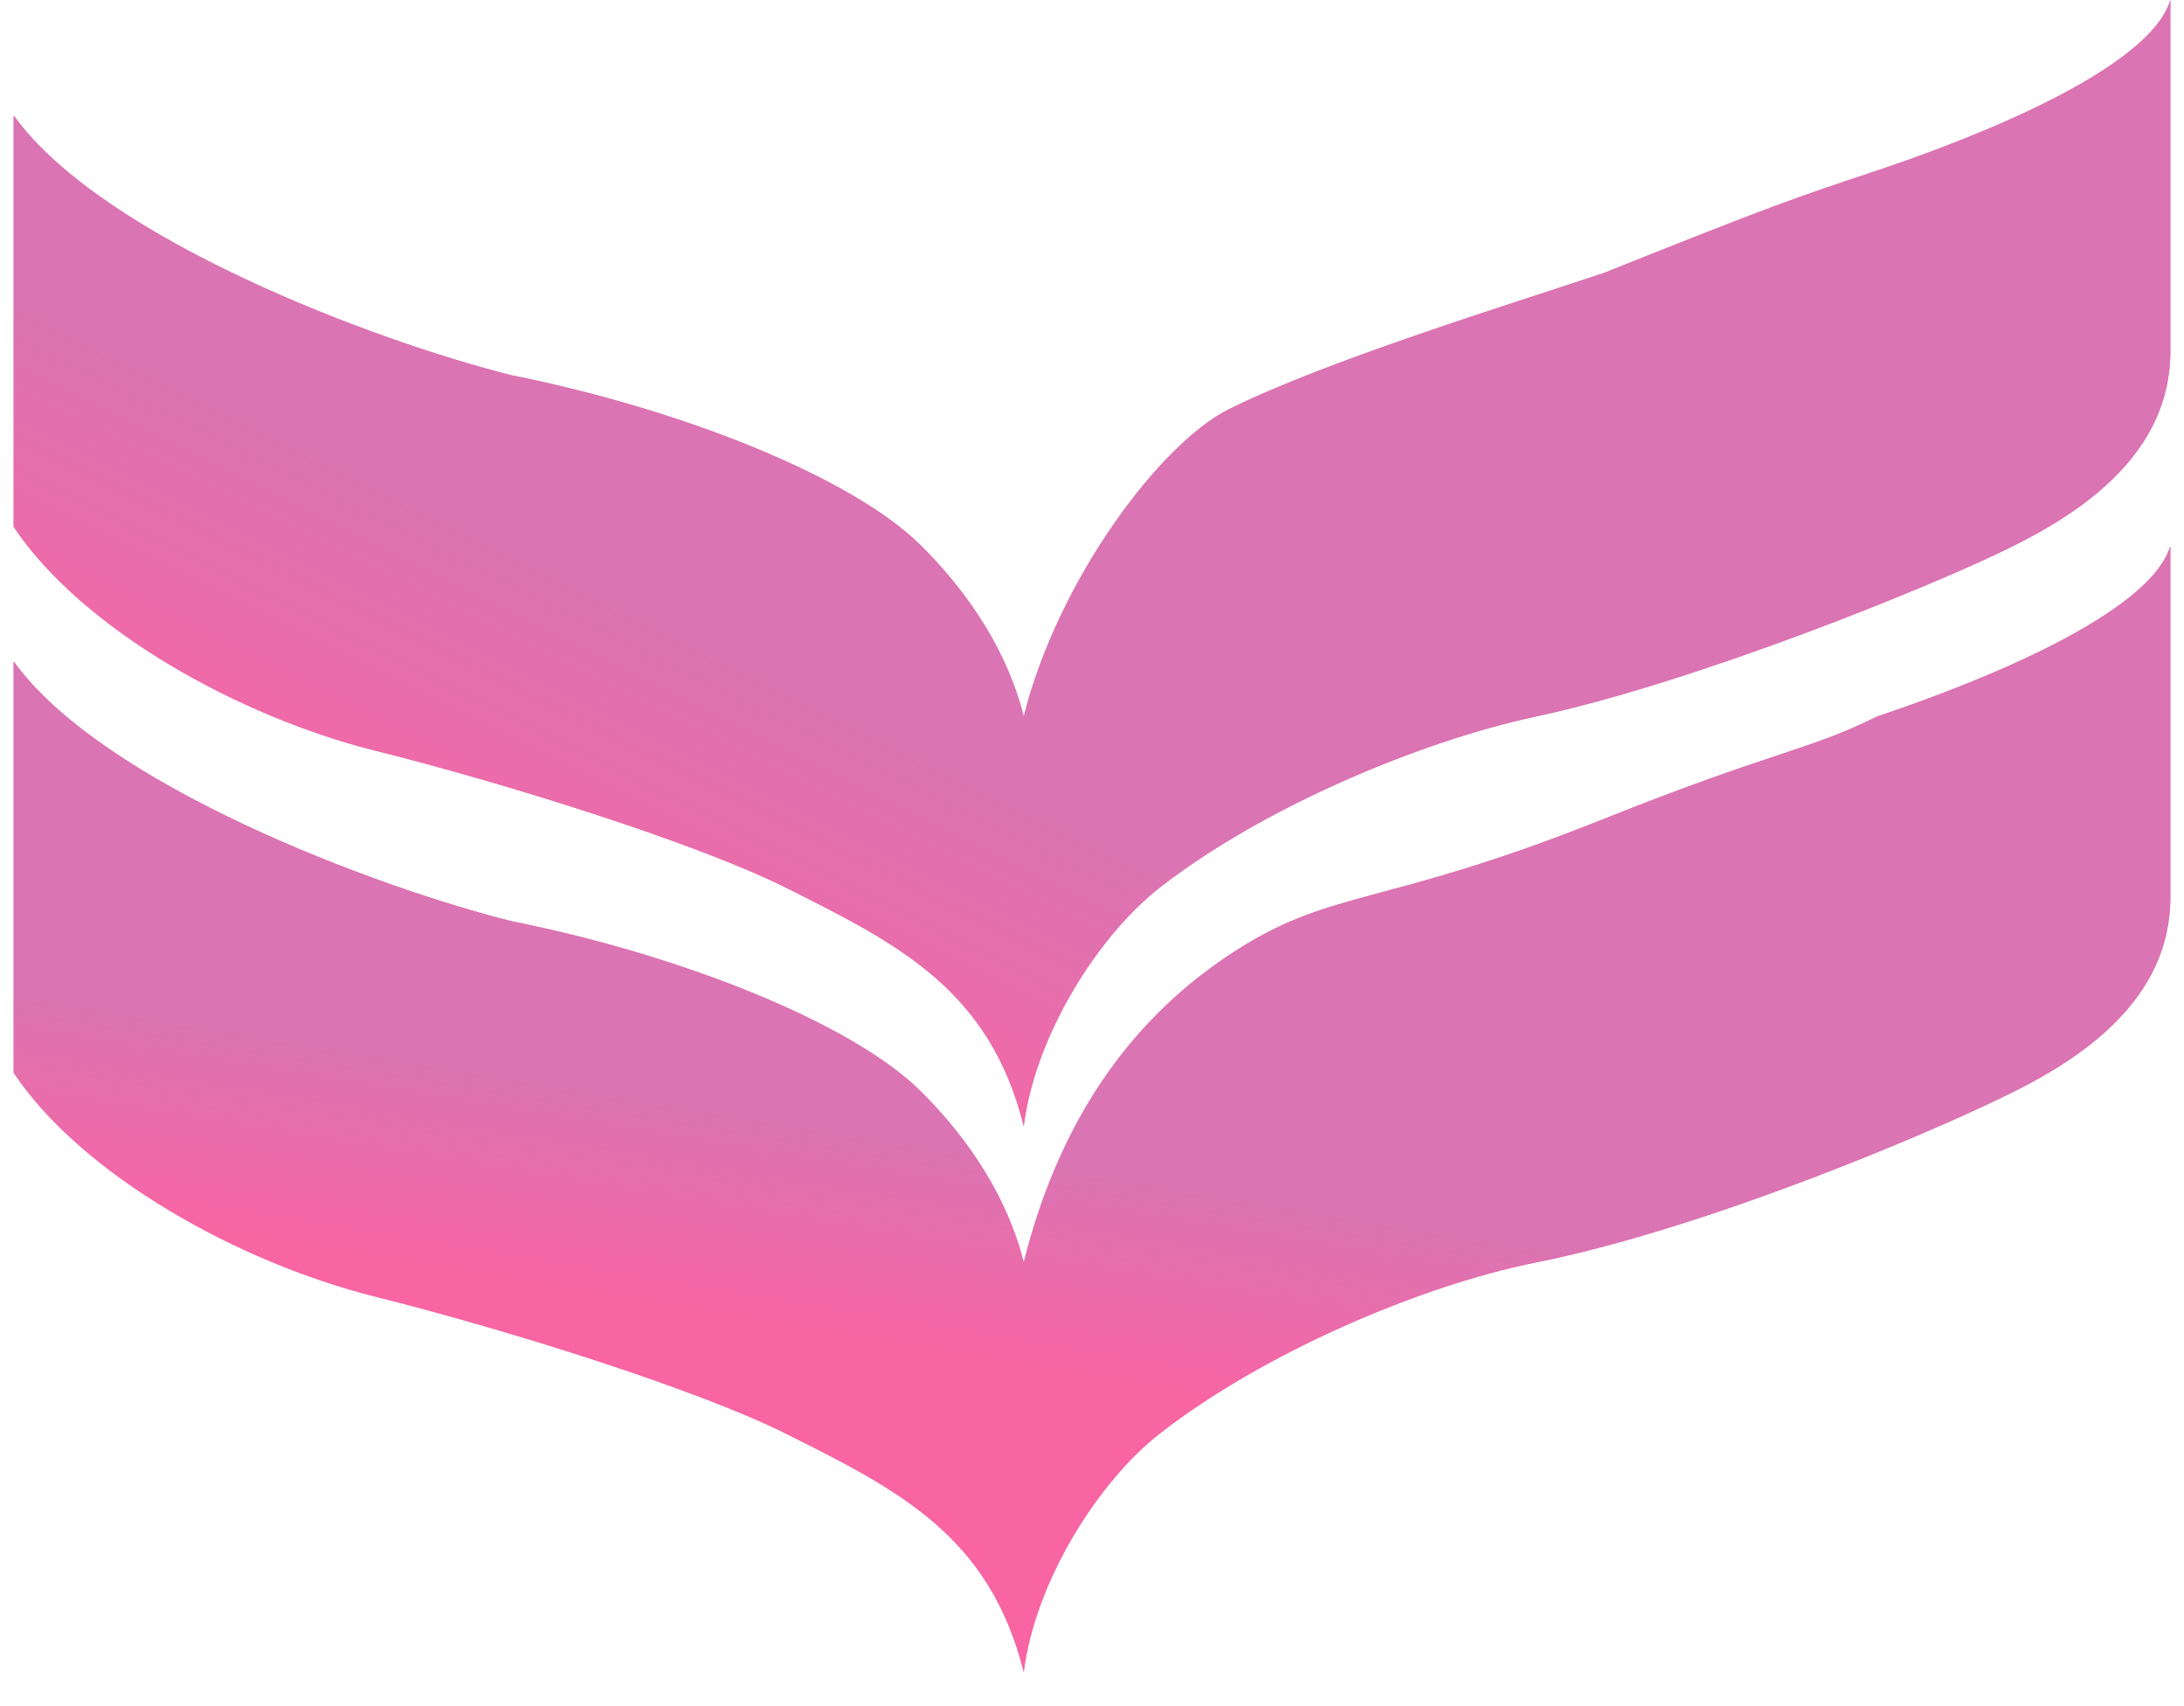 <svg width="32" height="25" viewBox="0 0 32 25" fill="none" xmlns="http://www.w3.org/2000/svg">
<g style="mix-blend-mode:luminosity" opacity="0.9">
<path d="M31.8 5.148V0C31.5 1 29 2 27.5 2.5C26.268 2.911 26 3 23.5 4C22 4.5 19.395 5.303 18 6C17 6.5 15.5 8.5 15 10.5C14.834 9.833 14.43 8.929 13.5 8C12.5 7 10 6 7.5 5.5C5.5 5 1.5 3.5 0.2 1.692V7.719C1.2 9.219 3.5 10.5 5.5 11C7.5 11.5 10.246 12.373 11.5 13C13.167 13.833 14.5 14.5 15 16.5C15.167 15.167 16.093 13.706 17 13C18.5 11.833 20.801 10.864 22.5 10.5C24.834 10 28.329 8.585 29.5 8C30.5 7.5 31.8 6.648 31.8 5.148Z" fill="#D765AA"/>
<path d="M31.8 5.148V0C31.5 1 29 2 27.5 2.5C26.268 2.911 26 3 23.5 4C22 4.5 19.395 5.303 18 6C17 6.5 15.5 8.5 15 10.5C14.834 9.833 14.43 8.929 13.5 8C12.5 7 10 6 7.5 5.5C5.5 5 1.5 3.5 0.2 1.692V7.719C1.2 9.219 3.5 10.5 5.5 11C7.5 11.5 10.246 12.373 11.5 13C13.167 13.833 14.5 14.5 15 16.5C15.167 15.167 16.093 13.706 17 13C18.5 11.833 20.801 10.864 22.5 10.5C24.834 10 28.329 8.585 29.5 8C30.5 7.5 31.8 6.648 31.8 5.148Z" fill="url(#paint0_linear)"/>
<path d="M31.8 13.148V8C31.5 9 29 10 27.5 10.5C26.5 11 26 11 23.5 12C20.199 13.321 19.5 13 18 14C16.5 15 15.5 16.5 15 18.5C14.834 17.833 14.43 16.929 13.5 16C12.5 15 10 14 7.5 13.5C5.5 13 1.5 11.5 0.2 9.692V15.719C1.2 17.219 3.5 18.5 5.5 19C7.5 19.5 10.246 20.373 11.5 21C13.167 21.833 14.5 22.5 15 24.5C15.167 23.167 16.093 21.706 17 21C18.5 19.833 20.796 18.841 22.5 18.5C25 18 28.329 16.585 29.5 16C30.5 15.5 31.8 14.648 31.8 13.148Z" fill="#D765AA"/>
<path d="M31.8 13.148V8C31.5 9 29 10 27.5 10.5C26.5 11 26 11 23.5 12C20.199 13.321 19.5 13 18 14C16.5 15 15.5 16.5 15 18.5C14.834 17.833 14.43 16.929 13.5 16C12.5 15 10 14 7.5 13.5C5.5 13 1.5 11.5 0.2 9.692V15.719C1.2 17.219 3.5 18.5 5.5 19C7.5 19.5 10.246 20.373 11.5 21C13.167 21.833 14.5 22.5 15 24.5C15.167 23.167 16.093 21.706 17 21C18.5 19.833 20.796 18.841 22.5 18.5C25 18 28.329 16.585 29.5 16C30.5 15.5 31.8 14.648 31.8 13.148Z" fill="url(#paint1_linear)"/>
</g>
<defs>
<linearGradient id="paint0_linear" x1="8.5" y1="8.5" x2="6" y2="13.5" gradientUnits="userSpaceOnUse">
<stop stop-color="#D765AA"/>
<stop offset="1" stop-color="#F85499"/>
</linearGradient>
<linearGradient id="paint1_linear" x1="15" y1="17" x2="14.5" y2="20" gradientUnits="userSpaceOnUse">
<stop stop-color="#D765AA"/>
<stop offset="1" stop-color="#F85499"/>
</linearGradient>
</defs>
</svg>
